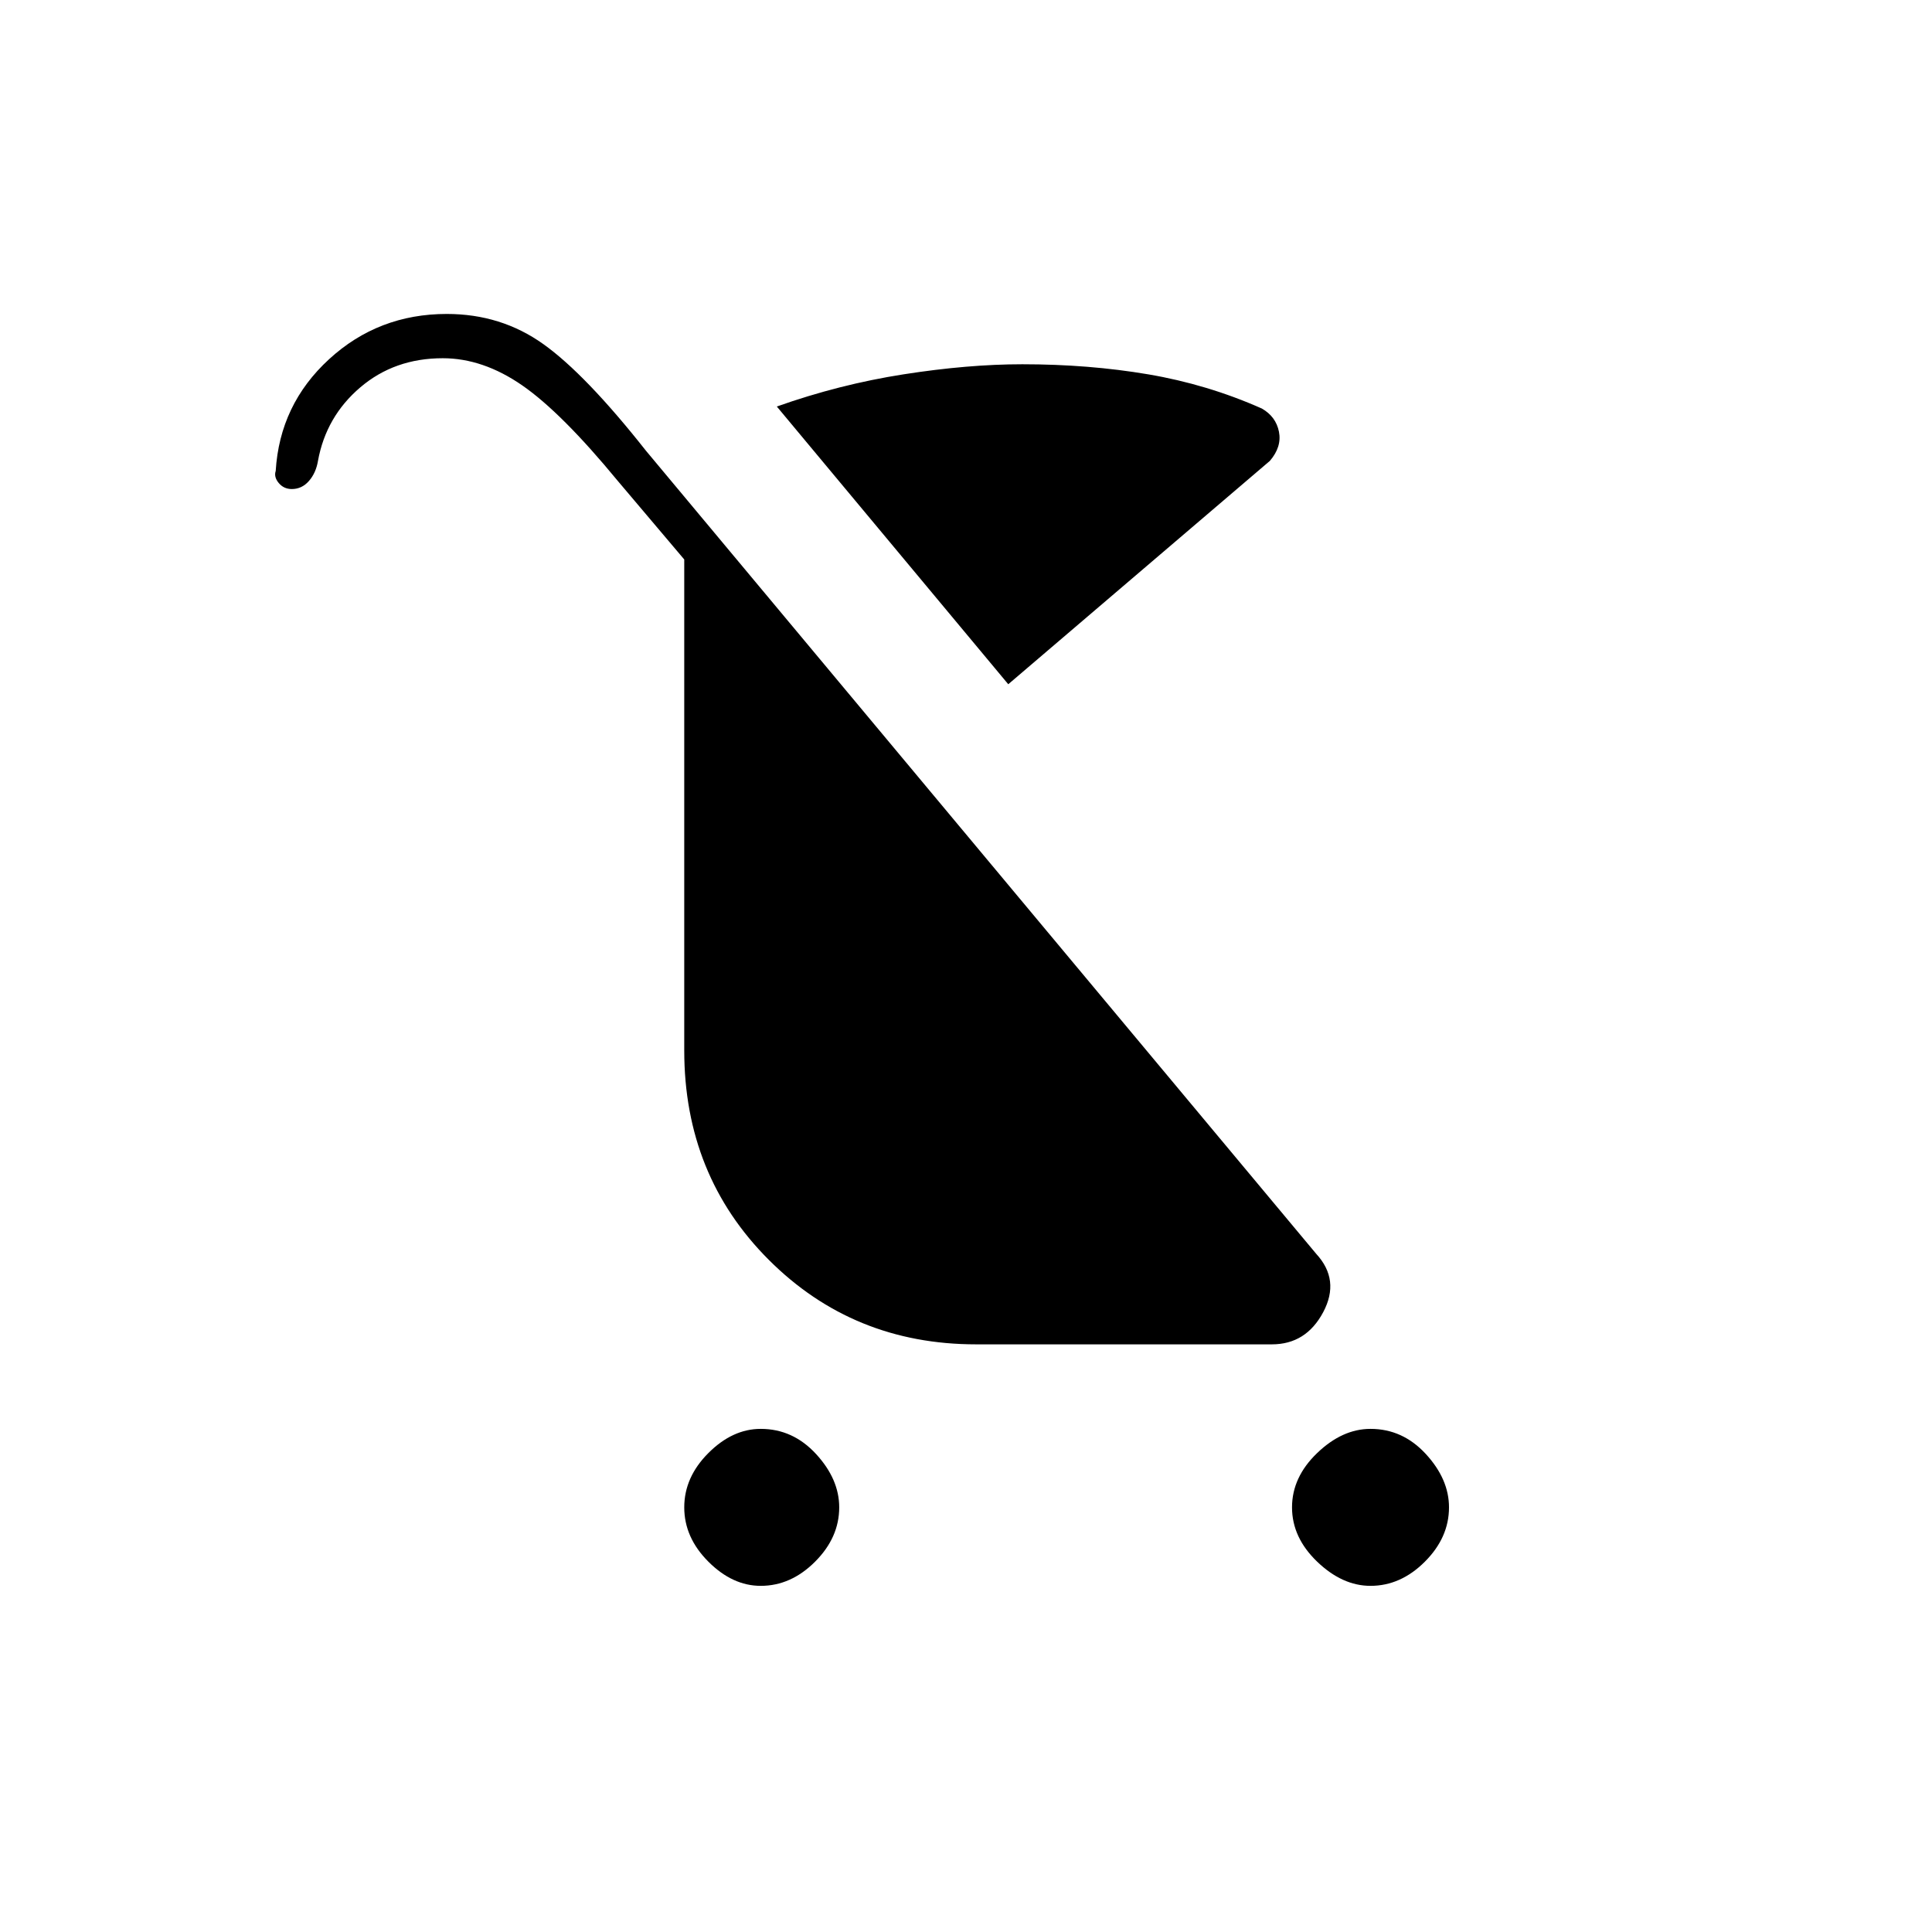 <svg xmlns="http://www.w3.org/2000/svg" height="48" width="48"><path d="M18.9 39.4q-.7 0-1.3-.6-.6-.6-.6-1.35 0-.75.6-1.35.6-.6 1.3-.6.8 0 1.375.625t.575 1.325q0 .75-.6 1.35-.6.6-1.35.6Zm15.15 0q-.7 0-1.325-.6t-.625-1.35q0-.75.625-1.35.625-.6 1.325-.6.8 0 1.375.625T36 37.45q0 .75-.6 1.35-.6.6-1.35.6Zm-9-22.4-5.75-6.9q1.55-.55 3.15-.8 1.6-.25 2.95-.25 1.65 0 3.125.25t2.825.85q.35.2.425.575.075.375-.225.725Zm-.8 16.4q-3.05 0-5.15-2.1-2.1-2.1-2.1-5.2V13.9l-1.65-1.95q-1.4-1.7-2.375-2.375Q12 8.9 11 8.9q-1.2 0-2.05.725-.85.725-1.05 1.825-.05.3-.225.5t-.425.2q-.2 0-.325-.15t-.075-.3q.1-1.65 1.325-2.775Q9.4 7.8 11.1 7.8q1.35 0 2.4.75 1.05.75 2.55 2.65L32.7 31.15q.6.65.175 1.45-.425.8-1.275.8Z"/></svg>